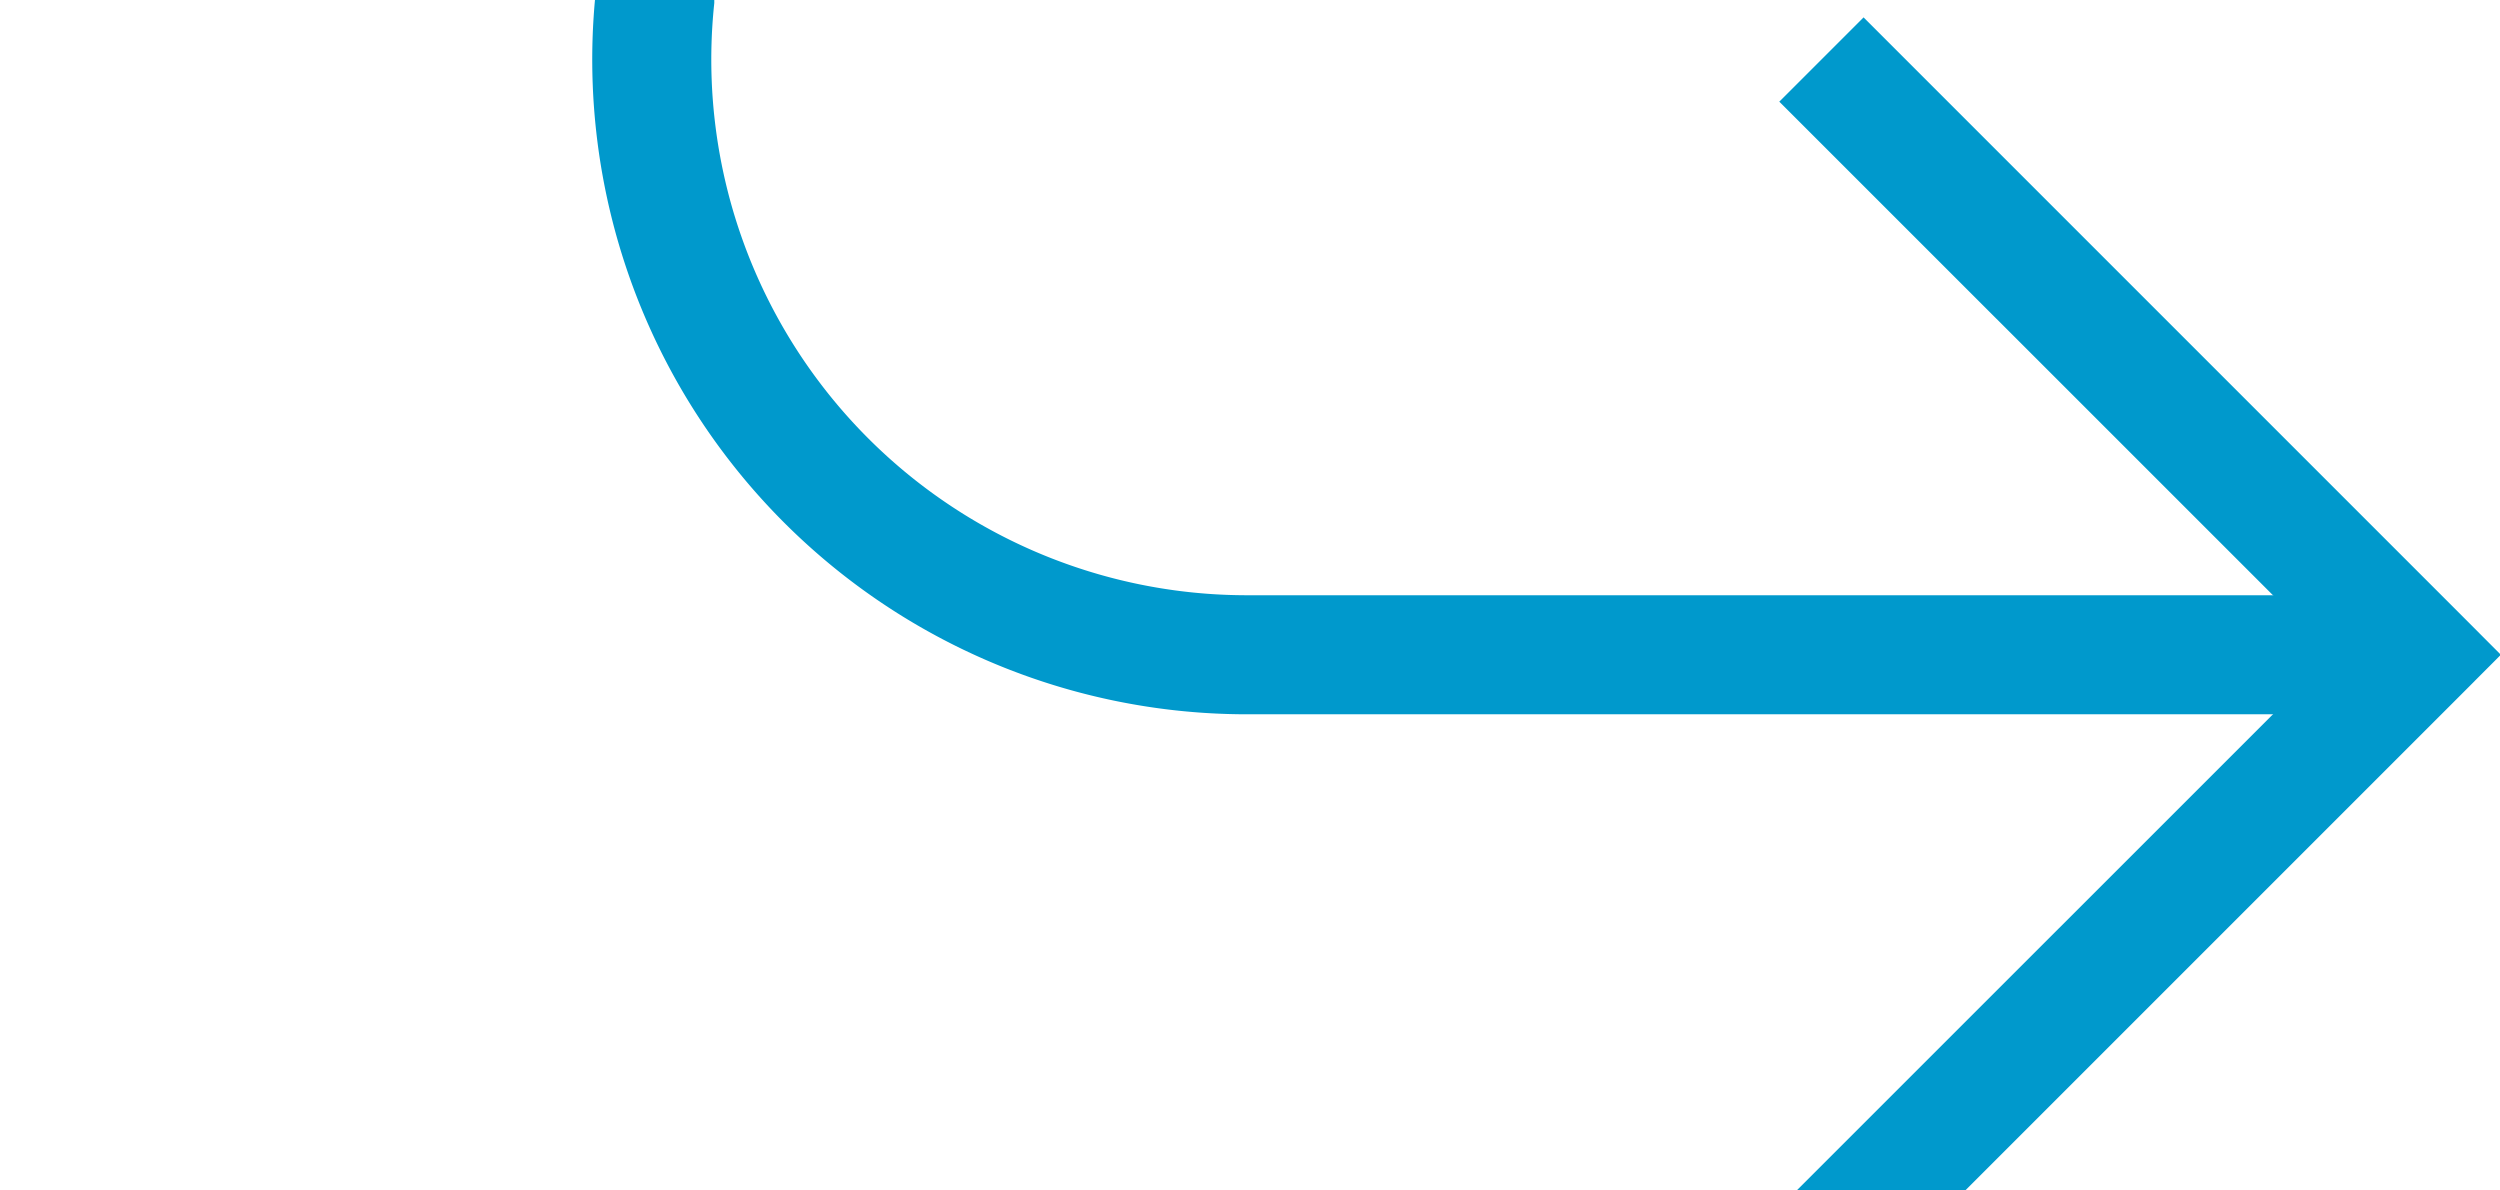 ﻿<?xml version="1.0" encoding="utf-8"?>
<svg version="1.1" xmlns:xlink="http://www.w3.org/1999/xlink" width="21px" height="10px" preserveAspectRatio="xMinYMid meet" viewBox="215 595  21 8" xmlns="http://www.w3.org/2000/svg">
  <path d="M 114 543.5  L 215 543.5  A 5 5 0 0 1 220.5 548.5 L 220.5 594  A 5 5 0 0 0 225.5 599.5 L 235 599.5  " stroke-width="1" stroke="#0099cc" fill="none" />
  <path d="M 229.946 594.854  L 234.593 599.5  L 229.946 604.146  L 230.654 604.854  L 235.654 599.854  L 236.007 599.5  L 235.654 599.146  L 230.654 594.146  L 229.946 594.854  Z " fill-rule="nonzero" fill="#0099cc" stroke="none" />
</svg>